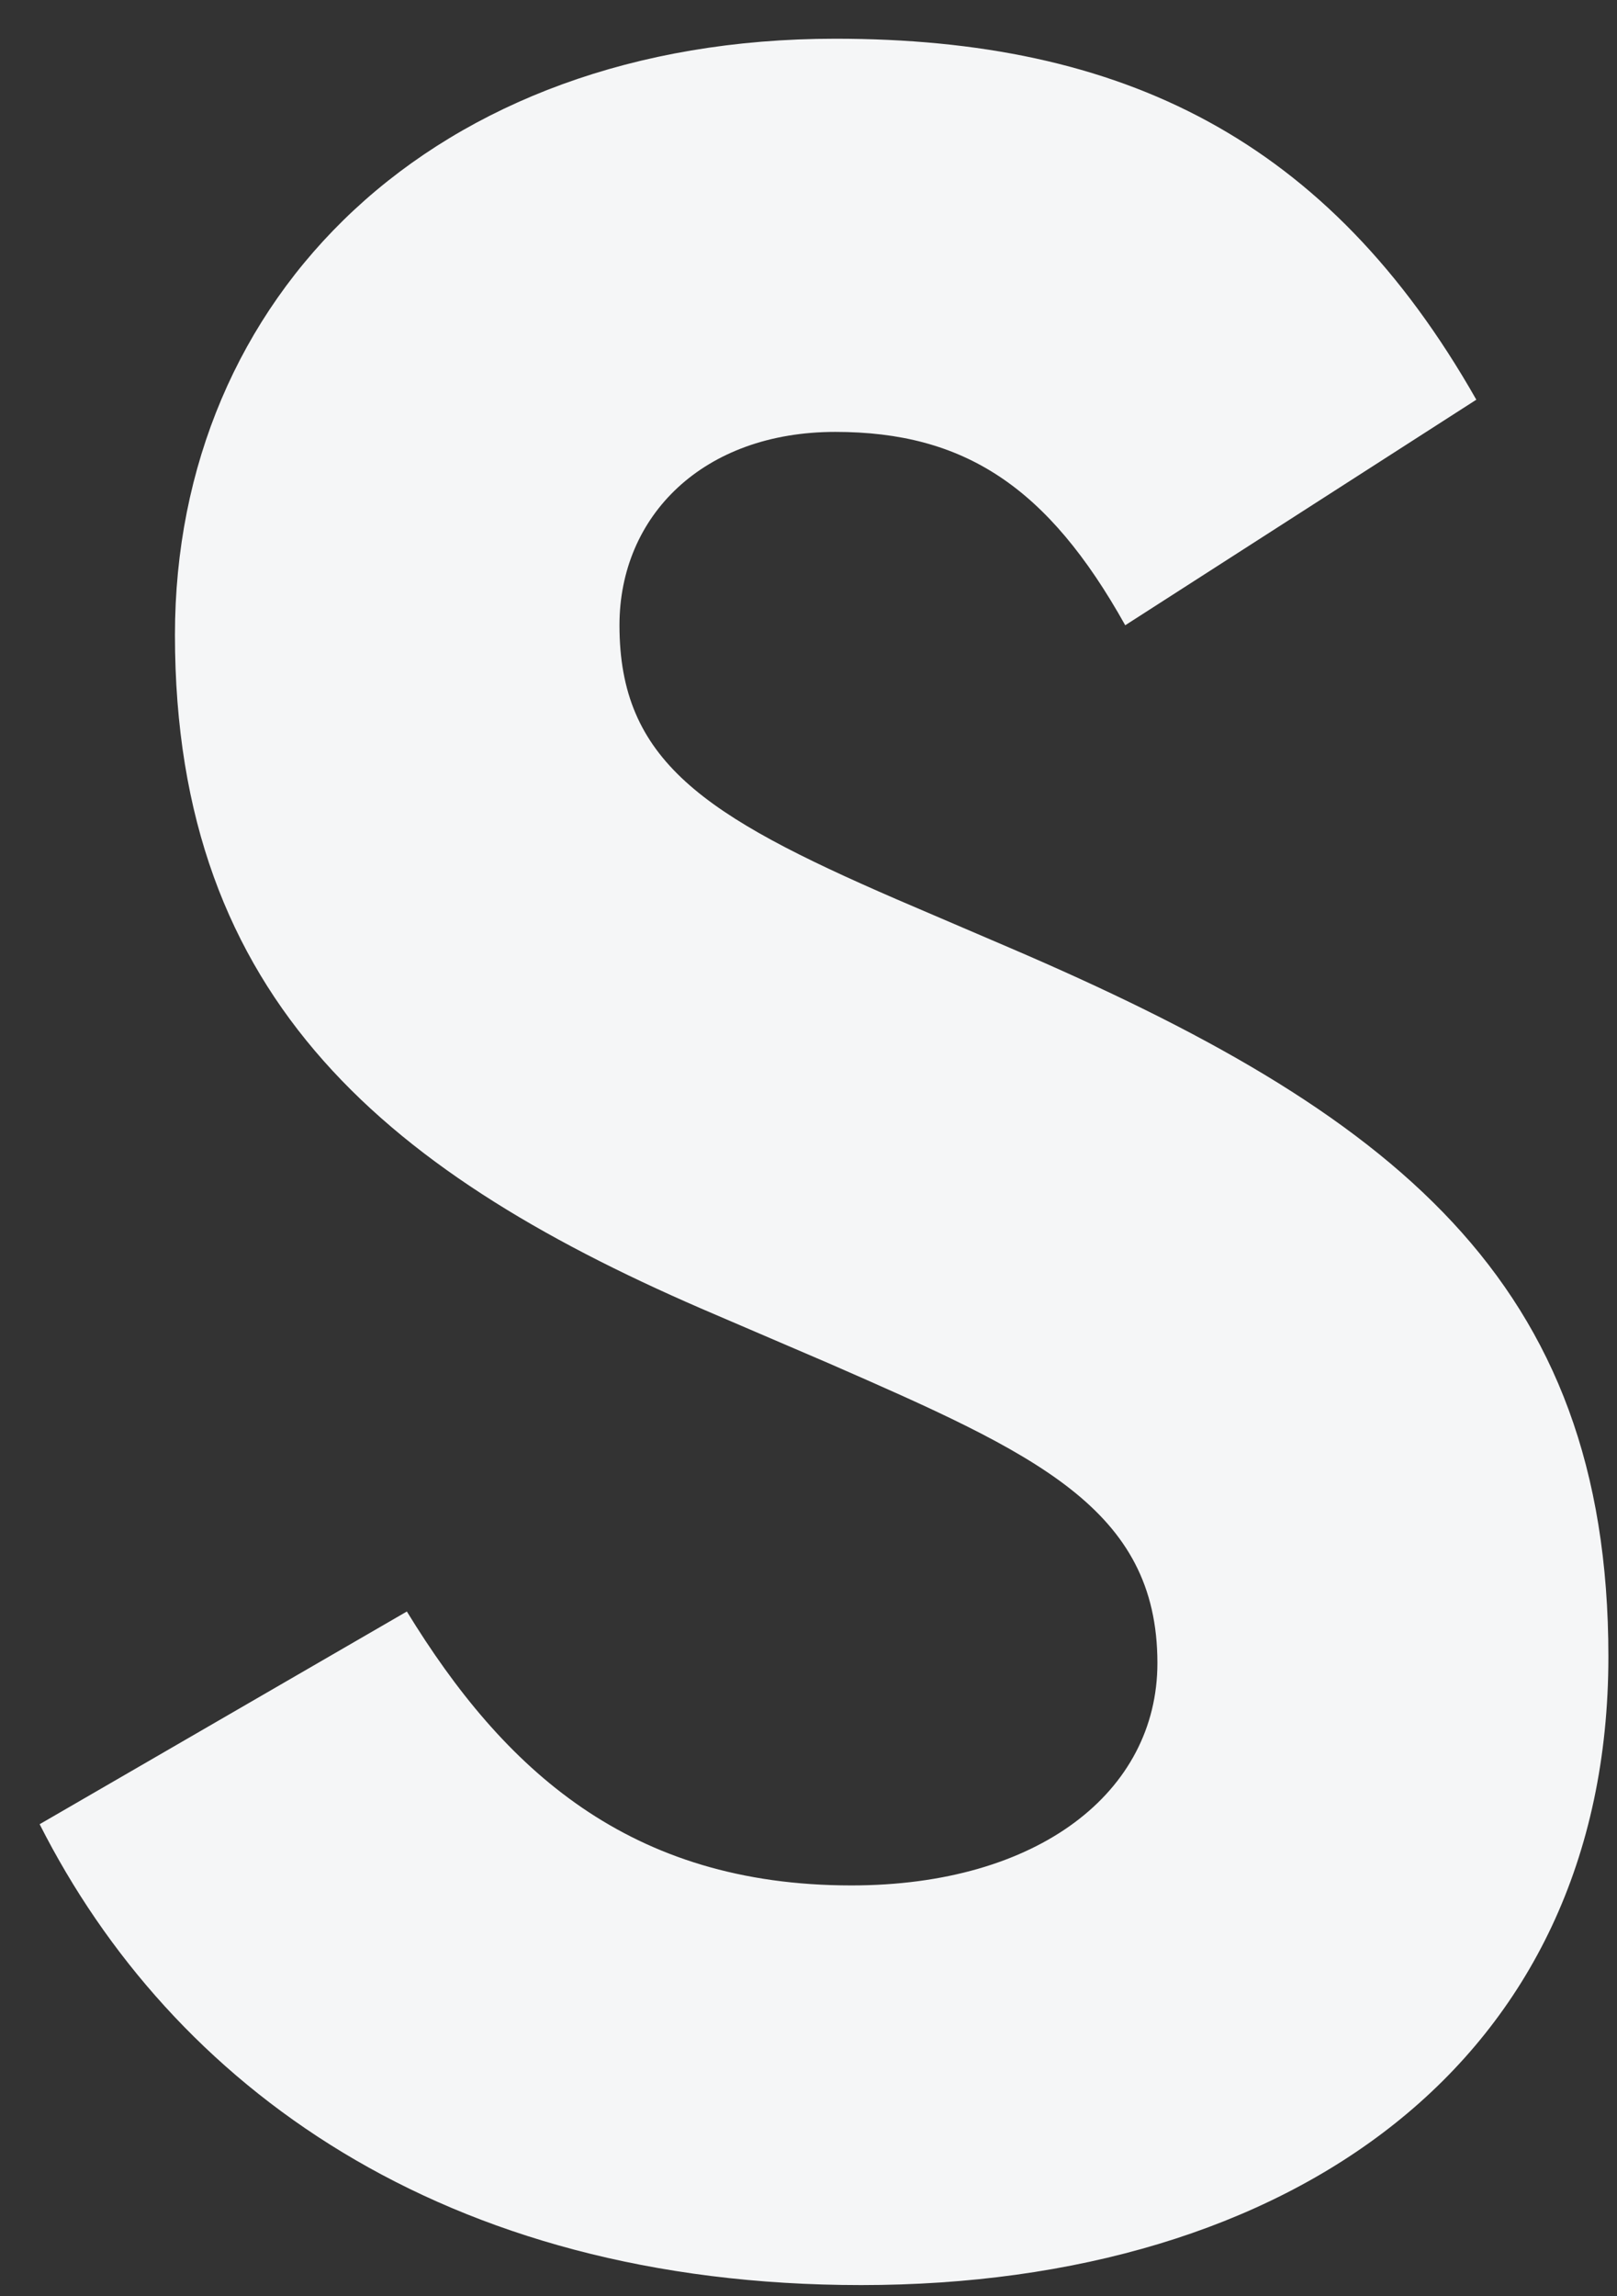 <svg width="31" height="44" viewBox="0 0 31 44" fill="none" xmlns="http://www.w3.org/2000/svg">
<rect x="0" y="0" width="31" height="44" fill="#333333" stroke="none"/>
<path d="M0.76 34.955L7.8 30.879C9.653 33.905 12.062 36.128 16.322 36.128C19.905 36.128 22.189 34.337 22.189 31.867C22.189 28.902 19.843 27.852 15.89 26.124L13.729 25.197C7.491 22.542 3.354 19.207 3.354 12.167C3.354 5.682 8.294 0.742 16.014 0.742C21.51 0.742 25.462 2.656 28.303 7.659L21.572 11.981C20.089 9.326 18.484 8.276 16.014 8.276C13.482 8.276 11.876 9.882 11.876 11.981C11.876 14.575 13.482 15.625 17.187 17.231L19.348 18.157C26.697 21.307 30.835 24.518 30.835 31.743C30.835 39.525 24.721 43.786 16.508 43.786C8.48 43.786 3.292 39.957 0.76 34.955" fill="#F5F6F7"/>
</svg>
